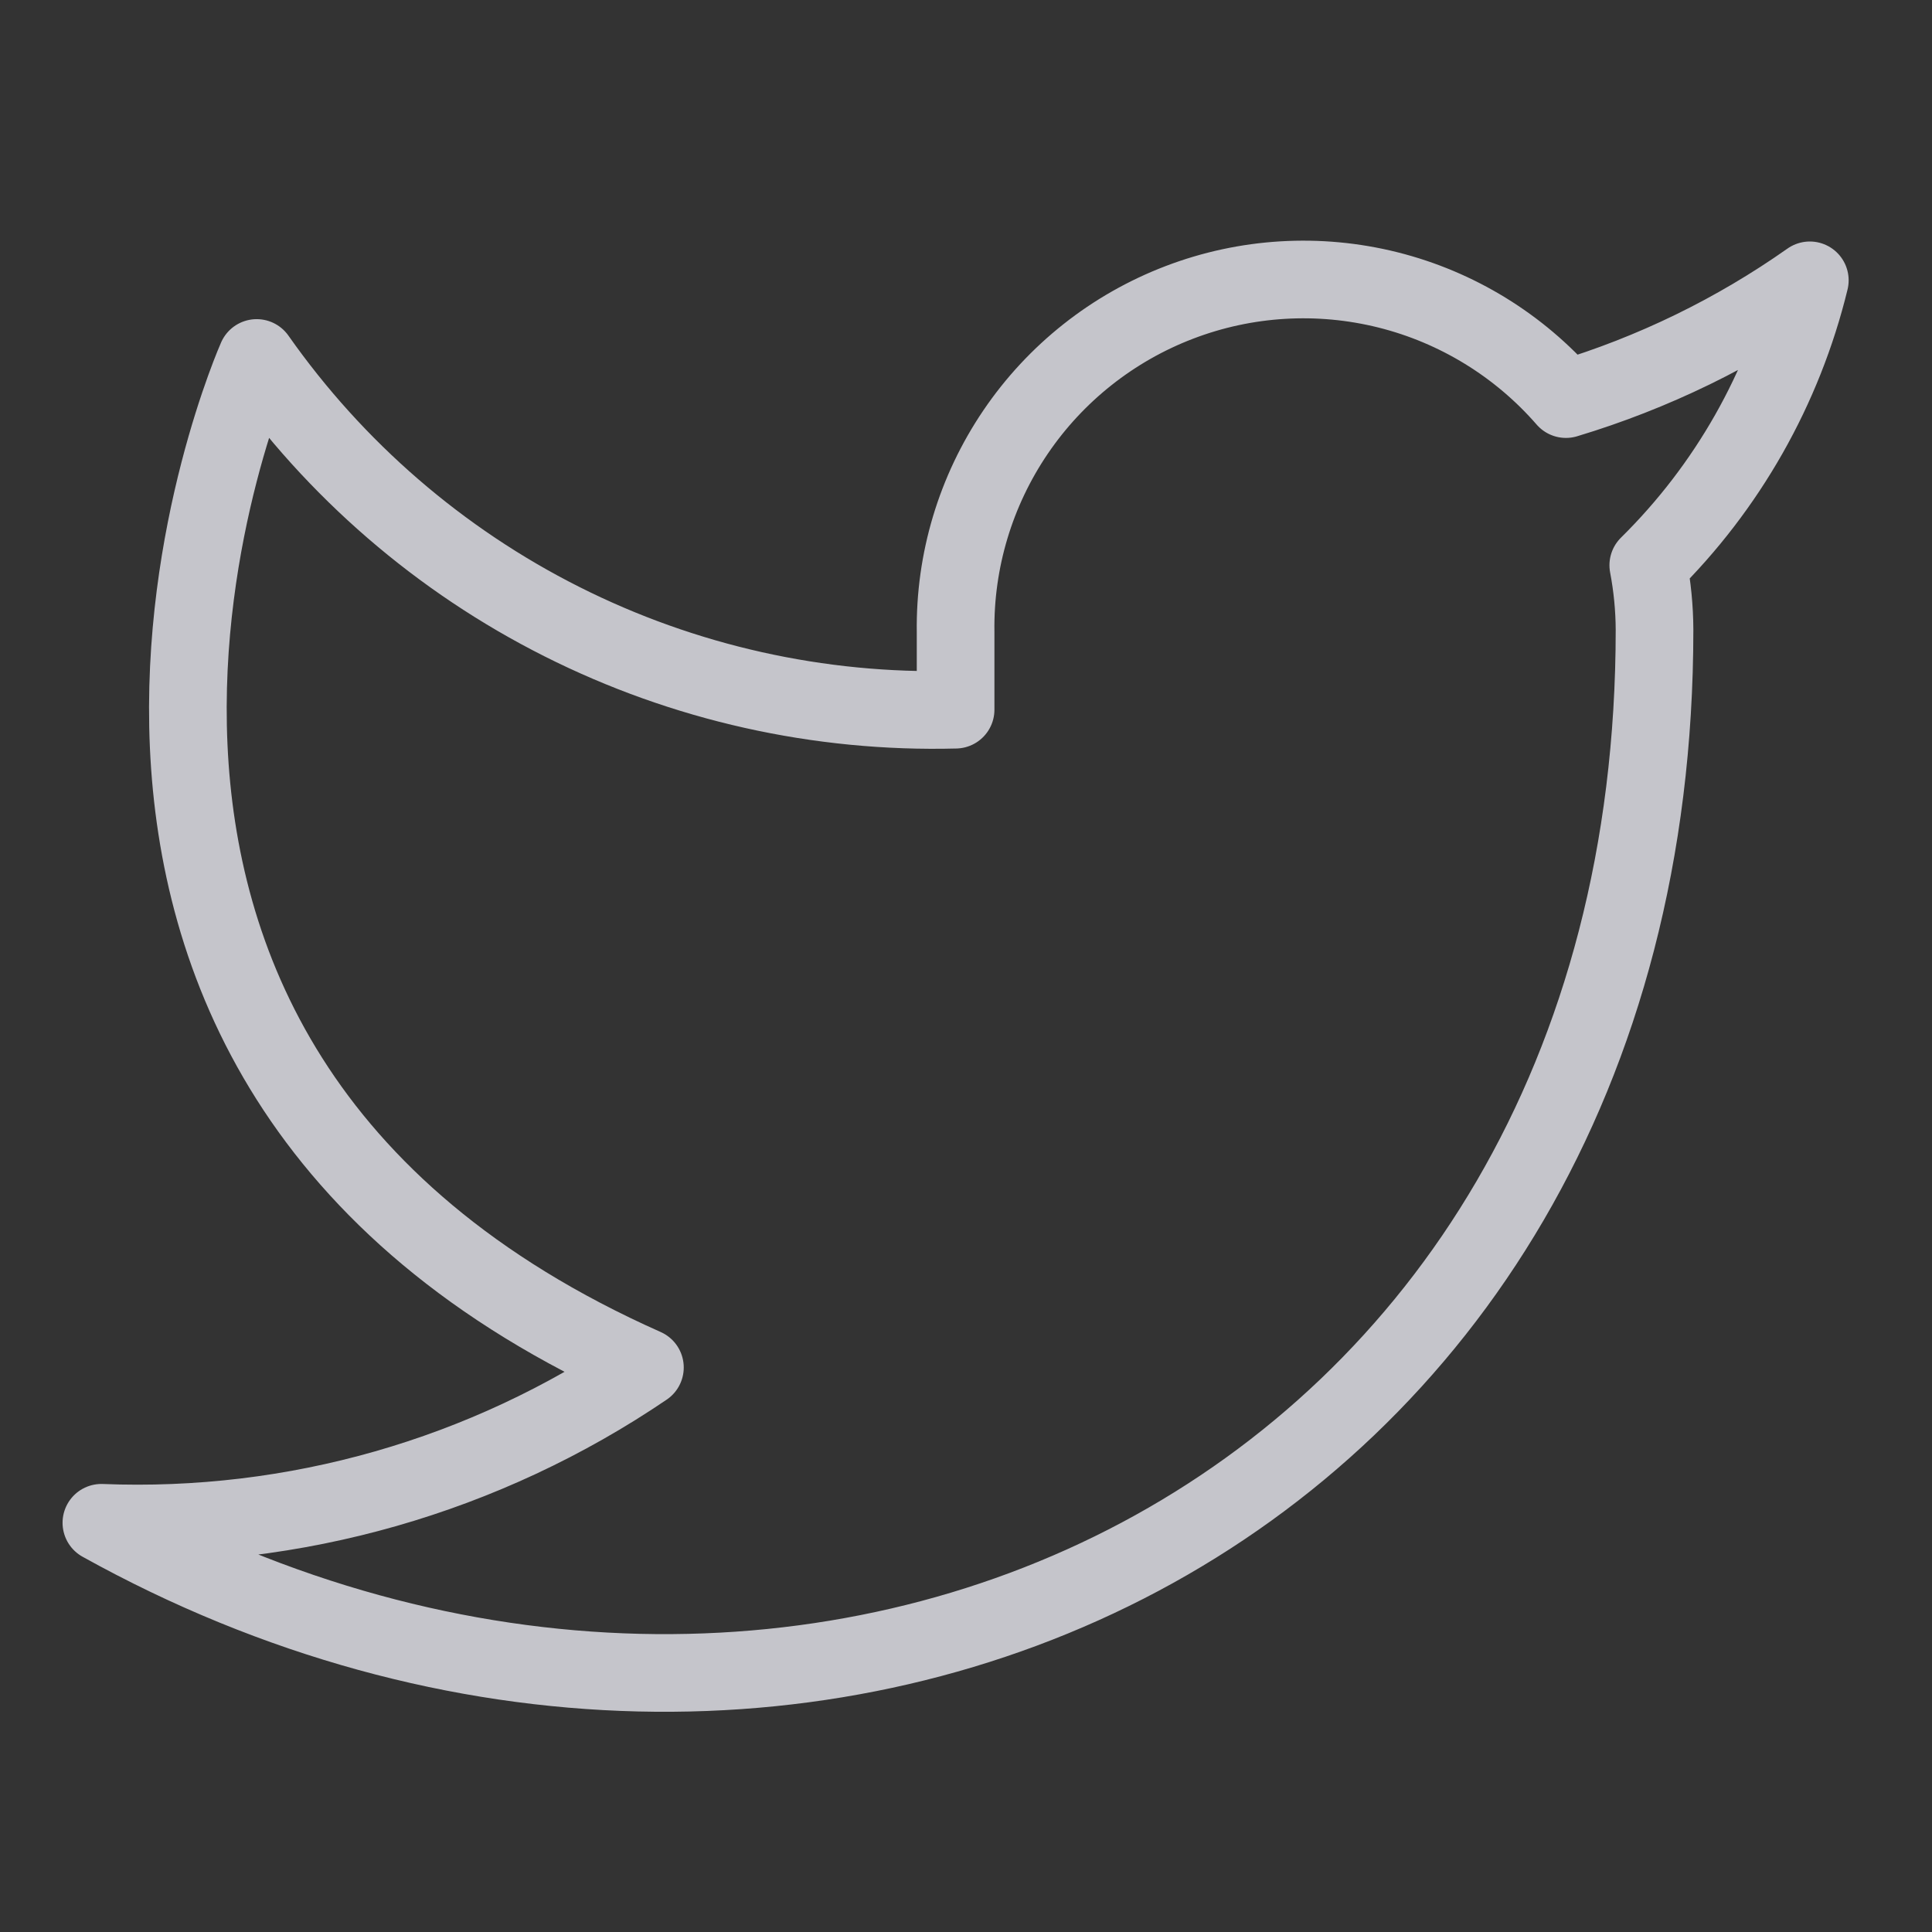 <svg width="21" height="21" viewBox="0 0 21 21" fill="none" xmlns="http://www.w3.org/2000/svg">
<rect x="0" y="0" width="21" height="21" fill="#333333" stroke="none"/>
<g clip-path="url(#clip0_14_523)">
<path d="M19.672 3.047C18.863 3.617 17.968 4.053 17.021 4.338C16.513 3.754 15.837 3.339 15.086 3.151C14.334 2.963 13.543 3.01 12.819 3.287C12.096 3.563 11.474 4.055 11.039 4.696C10.604 5.337 10.376 6.096 10.387 6.87V7.714C8.903 7.753 7.433 7.424 6.108 6.757C4.782 6.09 3.643 5.105 2.79 3.891C2.79 3.891 -0.587 11.488 7.01 14.864C5.272 16.044 3.201 16.636 1.102 16.552C8.698 20.773 17.984 16.552 17.984 6.845C17.983 6.61 17.96 6.375 17.916 6.144C18.777 5.295 19.386 4.222 19.672 3.047V3.047Z" stroke="#EAEAF1" stroke-opacity="0.8" stroke-width="0.844" stroke-linecap="round" stroke-linejoin="round"/>
</g>
<defs>
<clipPath id="clip0_14_523">
<rect width="20.258" height="20.258" fill="white" transform="translate(0.258 0.515)"/>
</clipPath>
</defs>
</svg>
